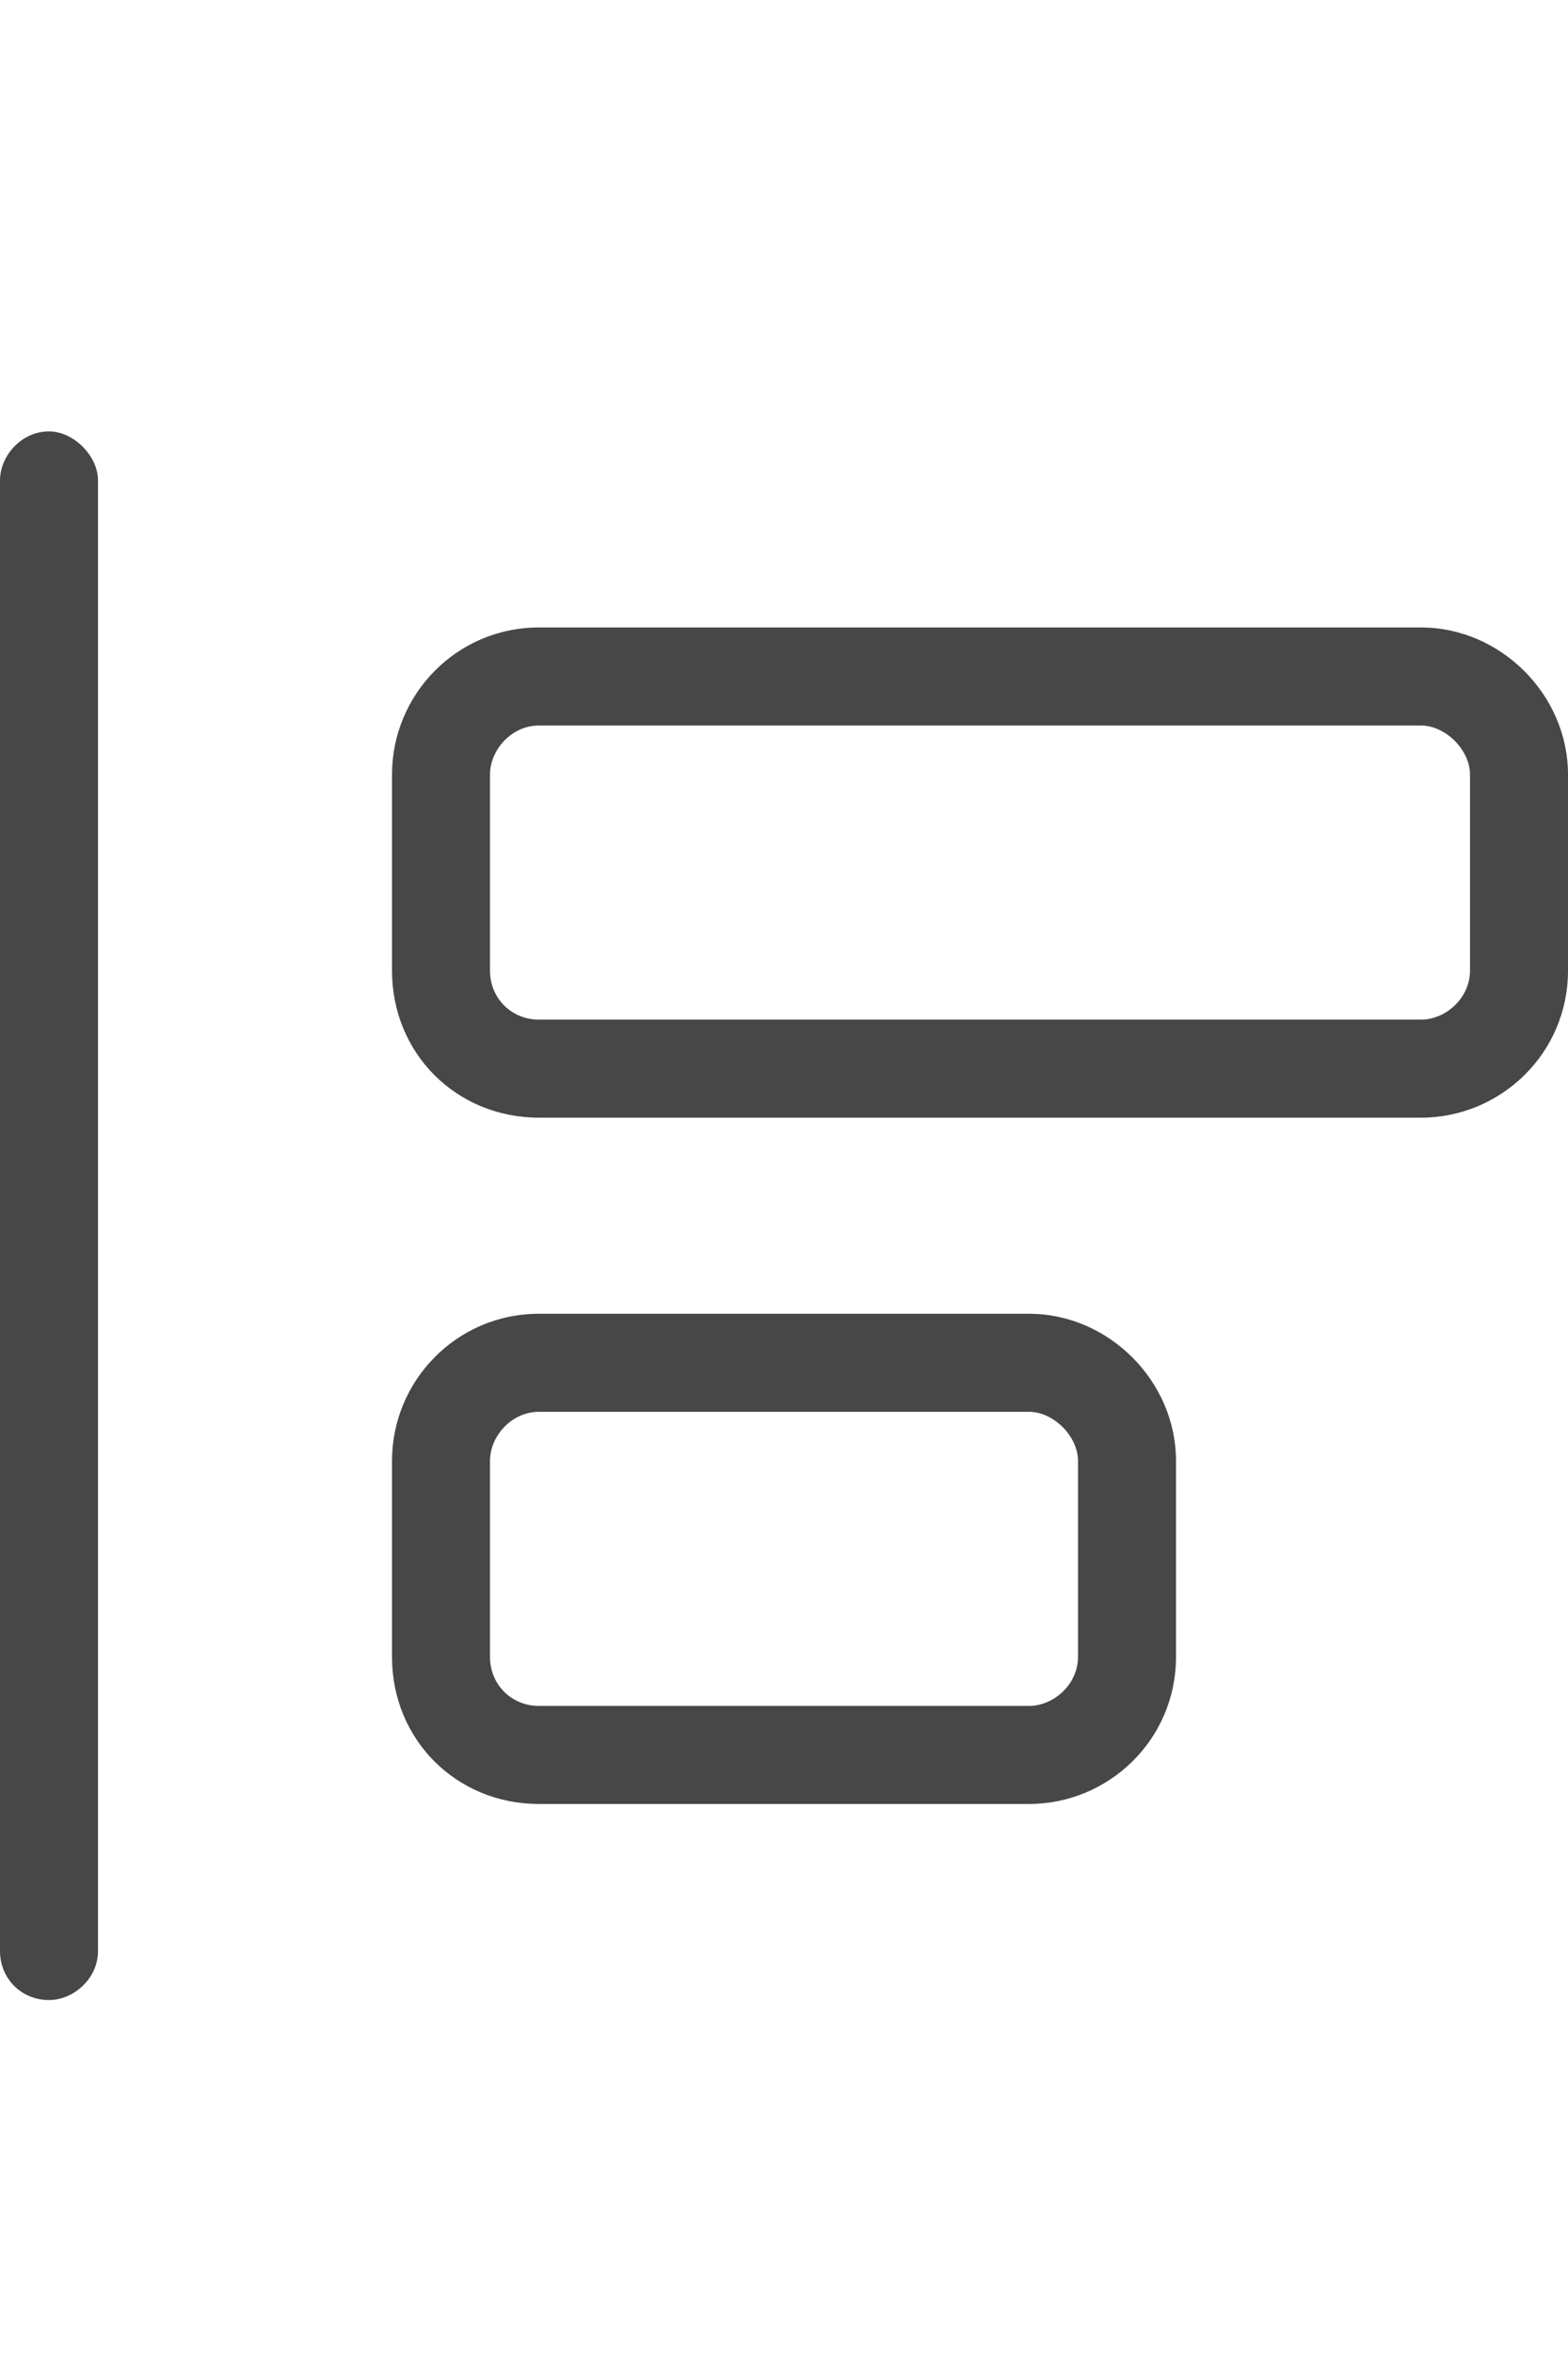 <svg width="20" height="30" viewBox="0 0 20 30" fill="none" xmlns="http://www.w3.org/2000/svg">
<g id="label-paired / lg / objects-align-left-lg / regular" clip-path="url(#clip0_3431_947)">
<path id="icon" d="M0 6.125C0 5.812 0.273 5.5 0.625 5.5C0.938 5.5 1.25 5.812 1.25 6.125V24.875C1.25 25.227 0.938 25.5 0.625 25.5C0.273 25.5 0 25.227 0 24.875V6.125ZM6.25 12.375C6.25 12.727 6.523 13 6.875 13H18.125C18.438 13 18.75 12.727 18.75 12.375V9.875C18.75 9.562 18.438 9.25 18.125 9.25H6.875C6.523 9.25 6.25 9.562 6.25 9.875V12.375ZM5 9.875C5 8.859 5.82 8 6.875 8H18.125C19.141 8 20 8.859 20 9.875V12.375C20 13.43 19.141 14.25 18.125 14.25H6.875C5.82 14.25 5 13.43 5 12.375V9.875ZM6.25 21.125C6.25 21.477 6.523 21.75 6.875 21.75H13.125C13.438 21.75 13.75 21.477 13.75 21.125V18.625C13.75 18.312 13.438 18 13.125 18H6.875C6.523 18 6.25 18.312 6.25 18.625V21.125ZM5 18.625C5 17.609 5.82 16.75 6.875 16.75H13.125C14.141 16.75 15 17.609 15 18.625V21.125C15 22.18 14.141 23 13.125 23H6.875C5.82 23 5 22.18 5 21.125V18.625Z" fill="black" fill-opacity="0.72"/>
</g>
<defs>
<clipPath id="clip0_3431_947">
<rect width="20" height="30" fill="white"/>
</clipPath>
</defs>
</svg>
